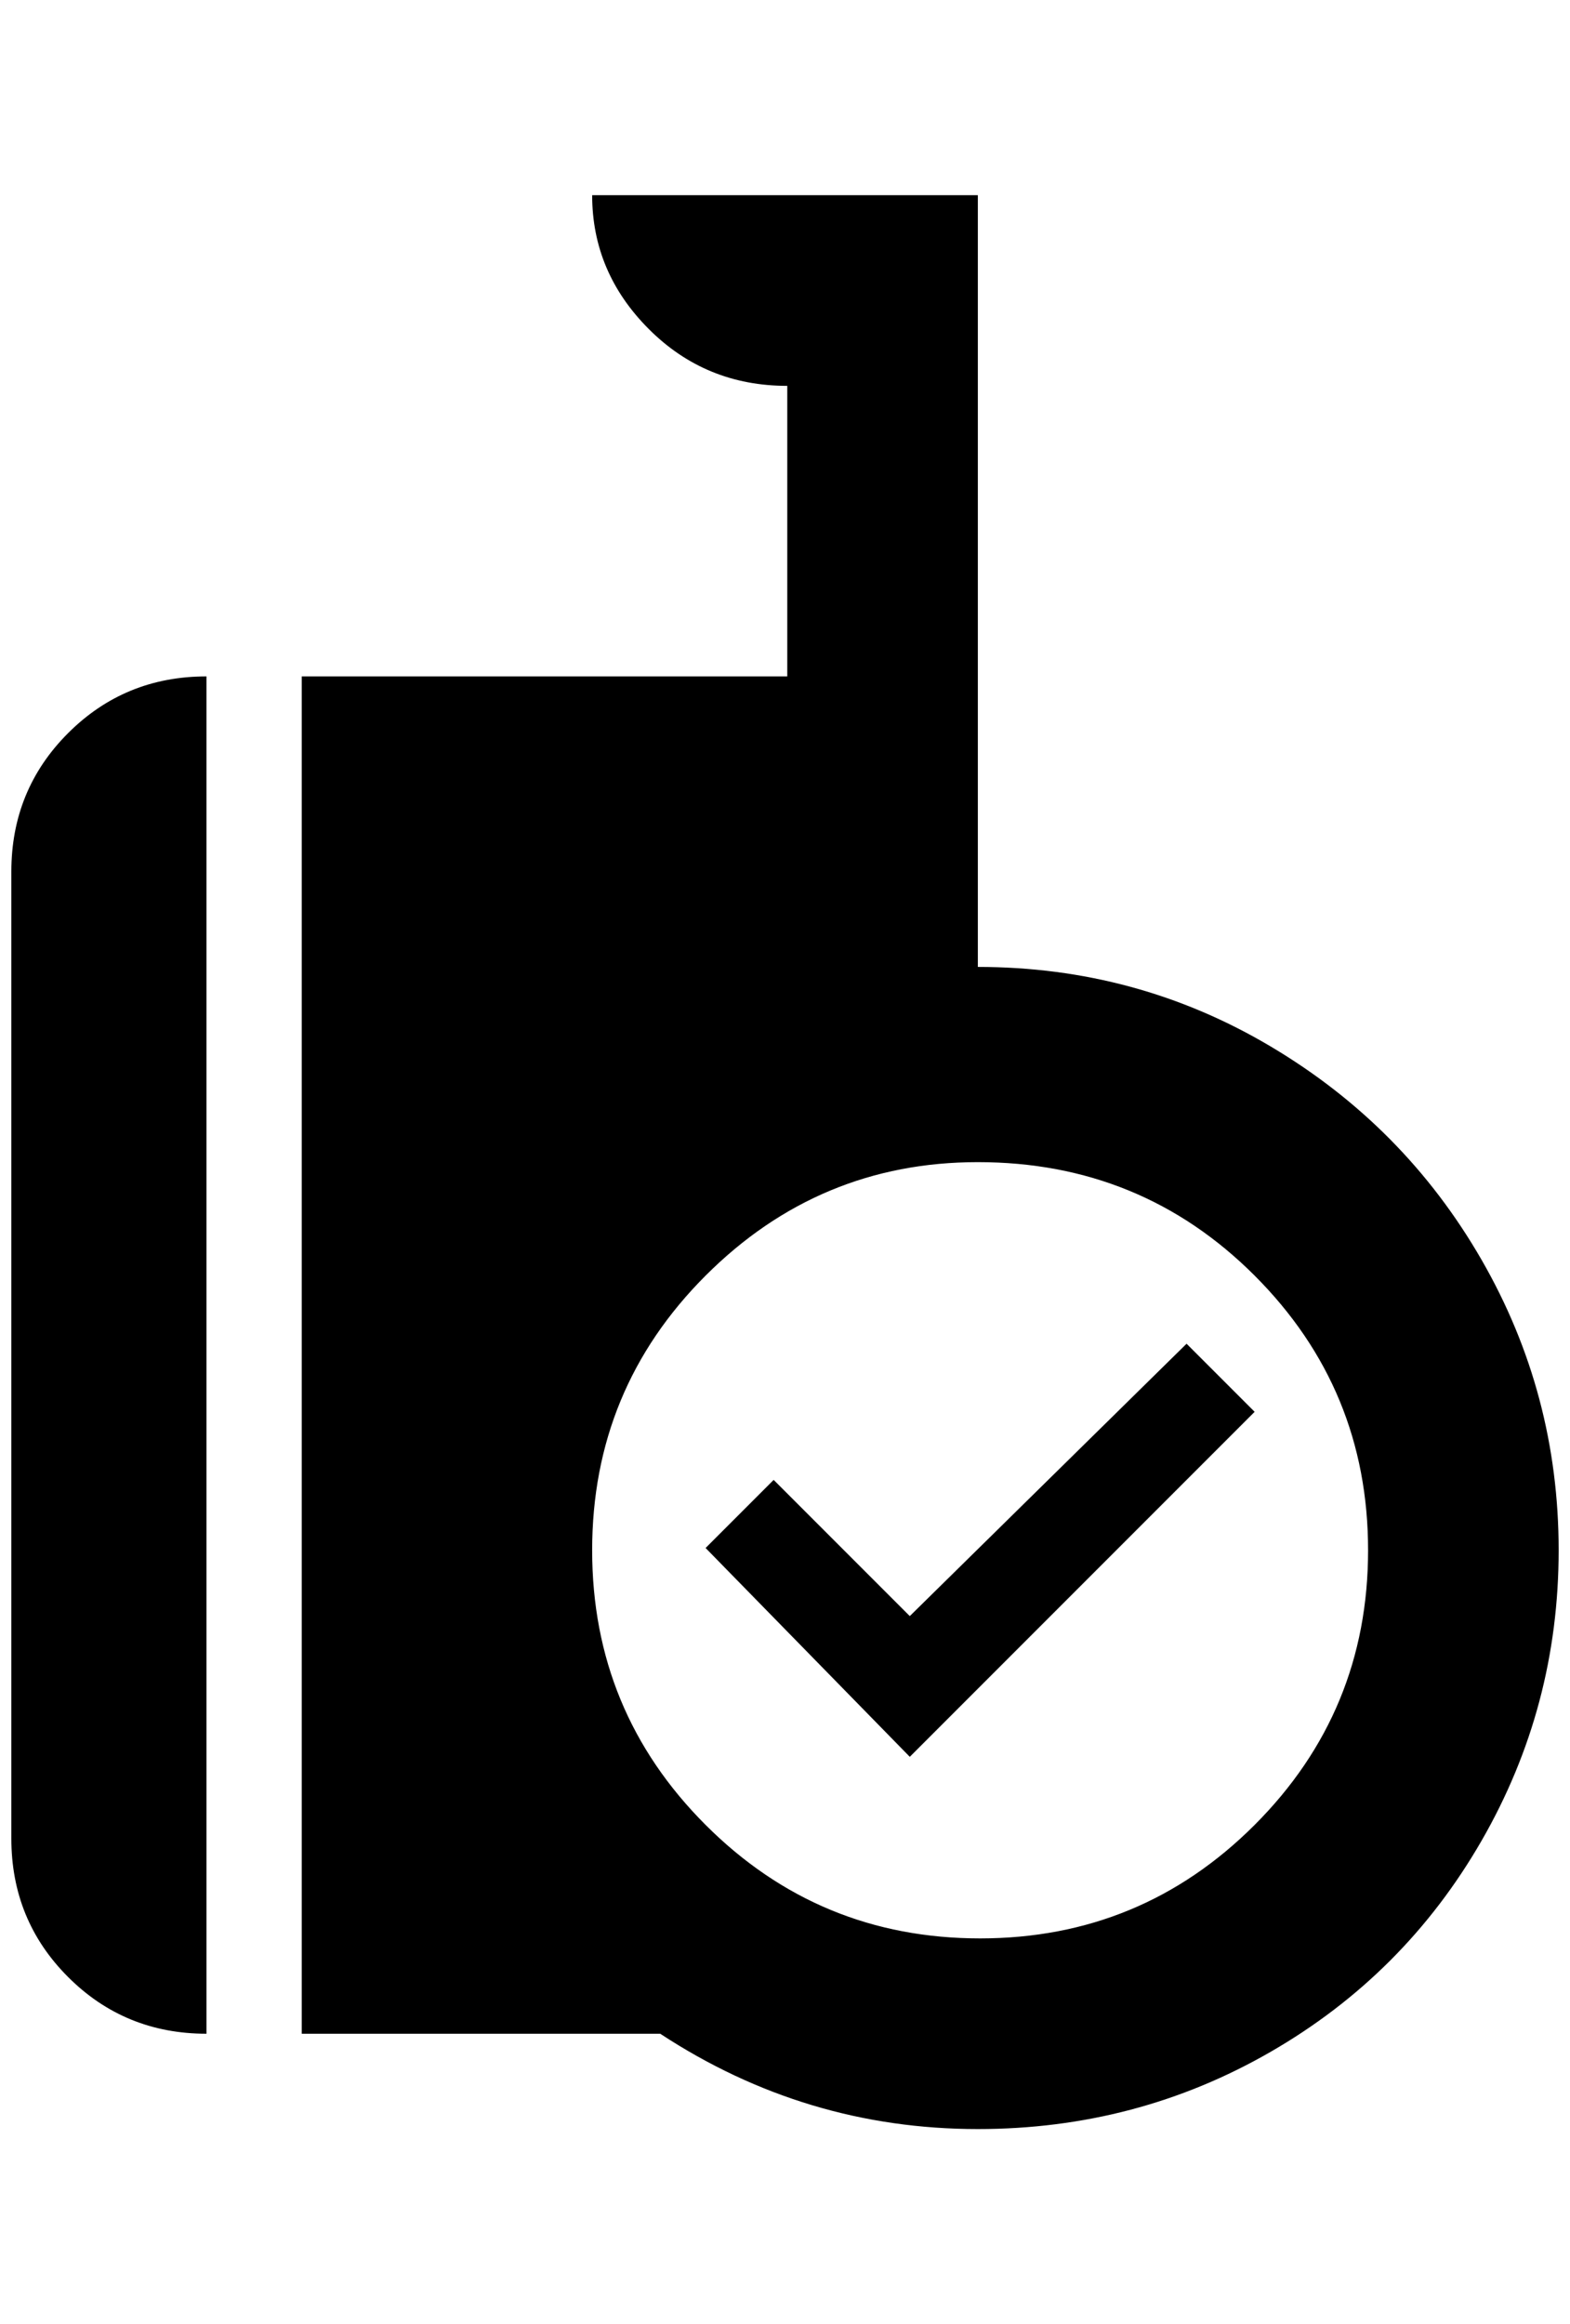 <?xml version="1.0" standalone="no"?>
<!DOCTYPE svg PUBLIC "-//W3C//DTD SVG 1.1//EN" "http://www.w3.org/Graphics/SVG/1.1/DTD/svg11.dtd" >
<svg xmlns="http://www.w3.org/2000/svg" xmlns:xlink="http://www.w3.org/1999/xlink" version="1.1" viewBox="-10 0 1384 2048">
   <path fill="currentColor"
d="M792 1424l244 -240l60 60l-304 304l-180 -184l60 -60zM172 1792q-72 0 -122 -50t-50 -122v-852q0 -72 50 -122t122 -50v1196zM256 596h428v-256q-72 0 -122 -50t-50 -118h340v680q140 0 258 70t186 188t68 256t-68 256t-186 186t-258 68q-152 0 -280 -84h-316v-1196z
M852 1024q-140 0 -240 100t-100 242t100 242t242 100t242 -100t100 -242t-100 -242t-244 -100z" />
</svg>
